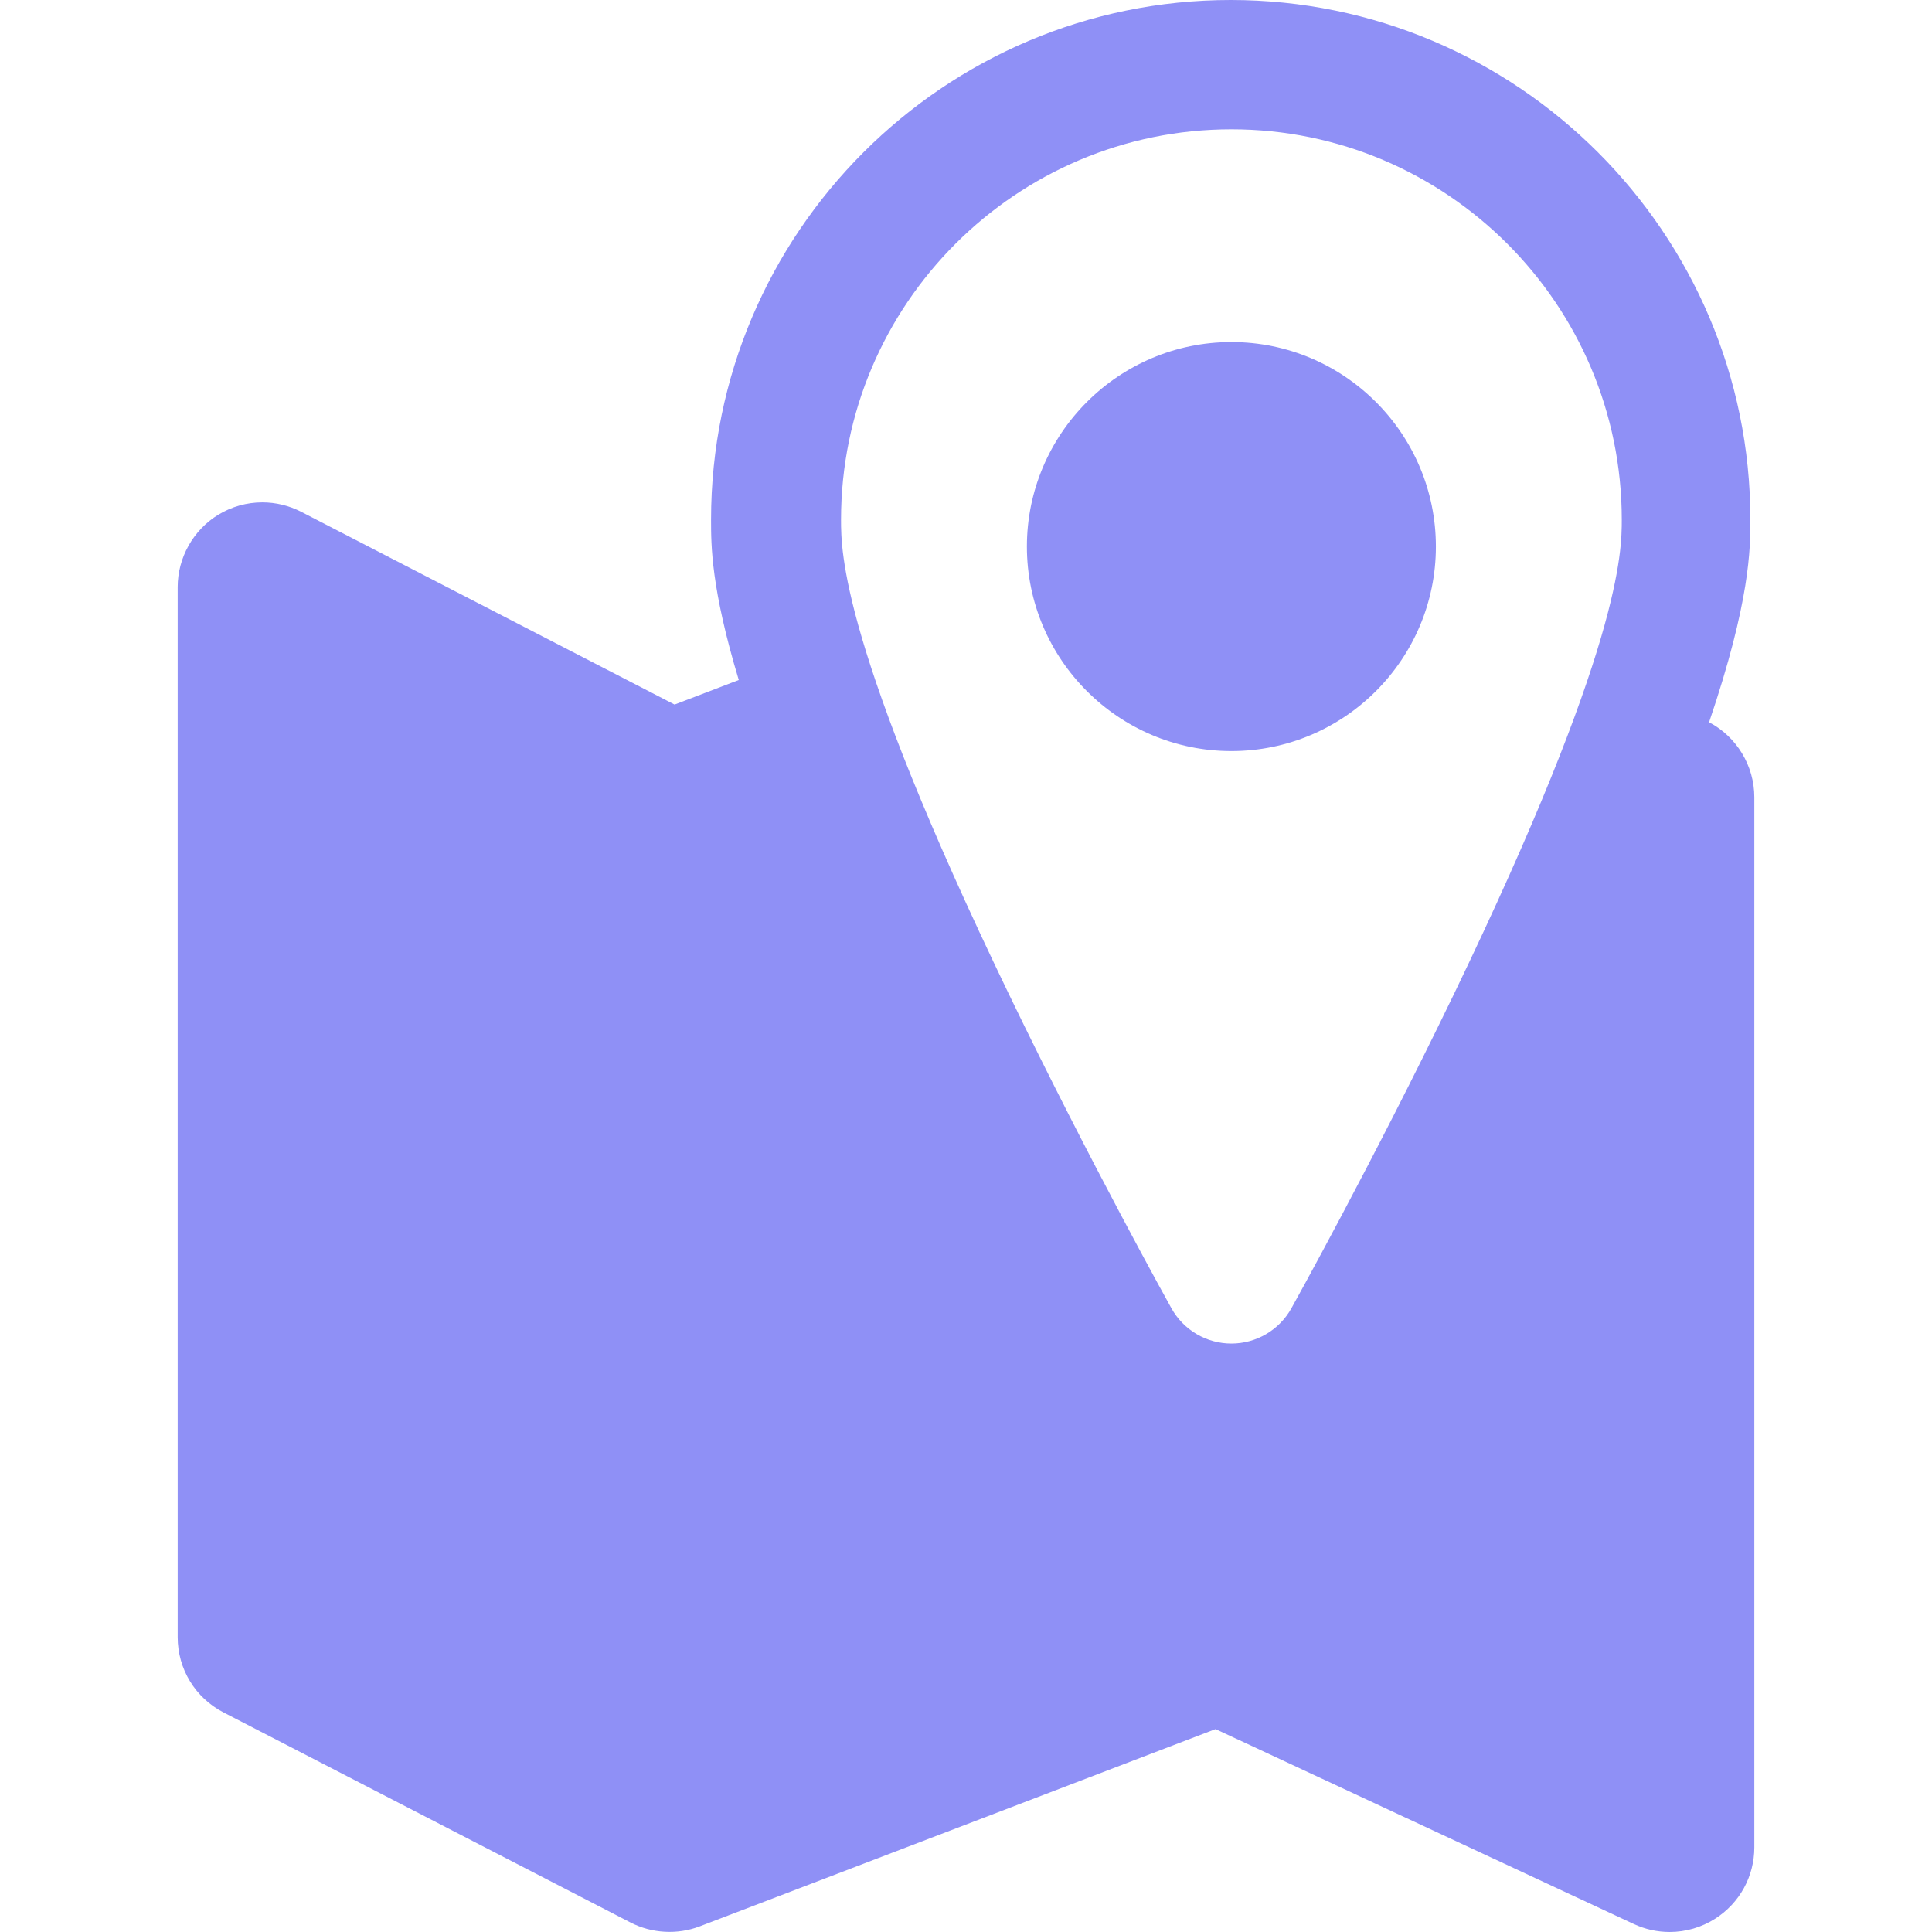 <svg viewBox="0 0 396 396" fill="none" xmlns="http://www.w3.org/2000/svg">
<path d="M350.31 148.038C358.772 123.111 358.773 112.373 358.773 106.517C358.773 47.783 310.99 0 252.258 0C193.526 0 145.744 47.783 145.744 106.518C145.744 111.823 145.744 120.542 151.425 139.379L138.266 144.412L61.736 104.903C59.285 103.639 56.533 102.971 53.775 102.971C50.588 102.971 47.466 103.846 44.743 105.502C39.608 108.633 36.418 114.314 36.418 120.326V335.571C36.418 342.093 40.018 348.004 45.814 350.995L129.246 394.063C133.585 396.305 138.843 396.599 143.411 394.855L249.148 354.41L334.891 394.372C337.205 395.451 339.672 395.999 342.226 395.999C345.542 395.999 348.769 395.058 351.556 393.278C356.582 390.073 359.583 384.601 359.583 378.641V163.4C359.582 156.959 355.971 151.02 350.31 148.038ZM298.043 203.691C281.232 238.502 264.857 267.869 264.691 268.165C262.209 272.62 257.5 275.388 252.398 275.388C247.299 275.388 242.59 272.62 240.109 268.162C239.945 267.868 223.504 238.381 206.755 203.691C172.384 132.498 172.384 112.943 172.384 106.517C172.384 62.398 208.278 26.504 252.398 26.504C296.518 26.504 332.412 62.398 332.412 106.517C332.412 112.943 332.412 132.498 298.043 203.691Z" fill="#8F90F6"/>
<path d="M252.398 70.112C229.286 70.112 210.482 88.915 210.482 112.027C210.482 135.141 229.286 153.946 252.398 153.946C275.509 153.946 294.312 135.141 294.312 112.027C294.313 88.915 275.51 70.112 252.398 70.112Z" fill="#8F90F6"/>
</svg>
